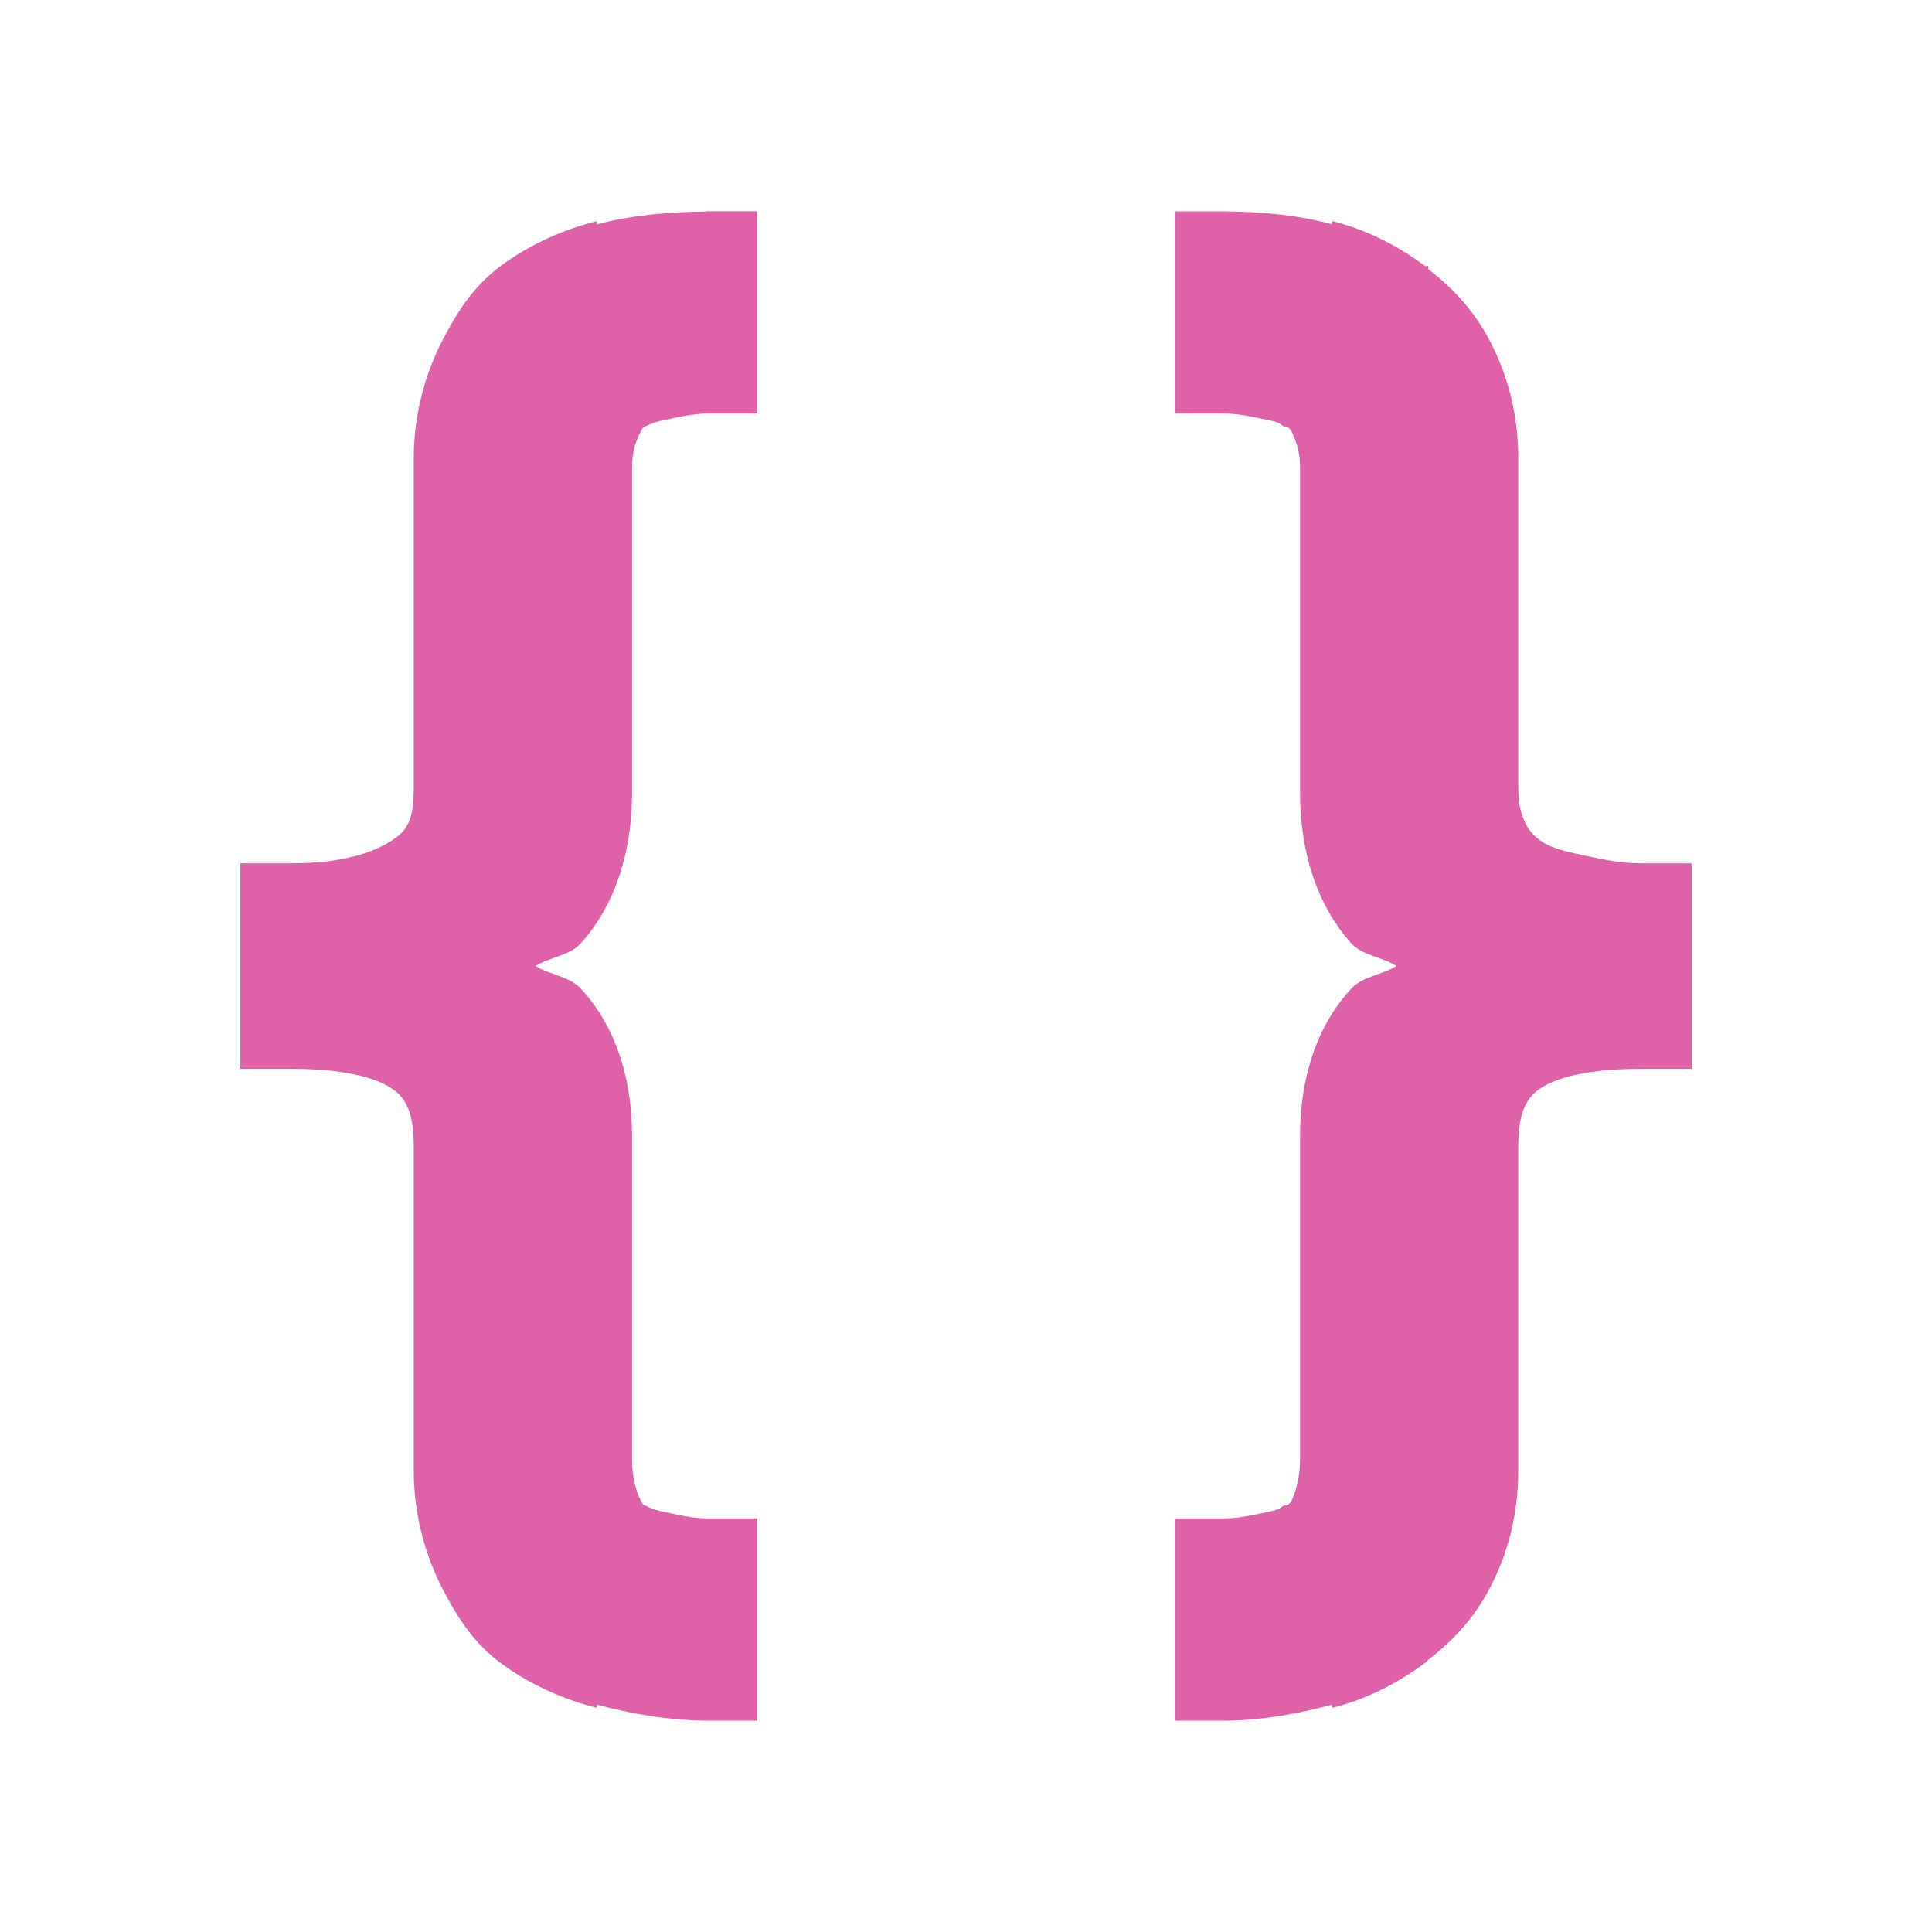 <svg viewBox="0 0 512 512" xmlns="http://www.w3.org/2000/svg">
 <path d="m187.105 56.054c-9.502.136-19.14.817-28.941 3.403v-.844c-9.311 2.314-18.16 6.425-25.538 11.925-7.787 5.745-12.306 13.558-16.172 21.263-4.084 8.494-6.806 18.622-6.806 29.785v86.796c0 9.366-1.797 11.761-5.962 14.457-5.037 3.294-13.586 5.962-26.382 5.962h-13.613v13.613 27.226 13.613h13.613c13.313 0 21.917 2.178 26.382 5.118 3.594 2.314 5.962 5.962 5.962 15.328v85.924c0 11.244 2.75 21.345 6.806 29.785 3.866 7.705 8.386 15.519 16.172 21.263 7.351 5.472 16.227 9.583 25.538 11.925v-.844c8.876 2.369 18.595 4.111 28.941 4.247h13.613v-13.613-26.382-13.613h-13.613c-4.138-.109-7.215-.898-11.054-1.715-2.232-.408-4.193-1.198-5.118-1.715-.082-.054-.408.408-1.715-2.559-.545-1.28-1.715-5.173-1.715-9.366v-85.924c0-15.192-4.274-29.104-13.613-39.151-2.968-3.24-8.222-3.567-11.925-5.962 3.675-2.369 8.93-2.695 11.925-5.962 9.447-10.482 13.613-24.912 13.613-39.995v-85.924c0-4.193.844-6.507 1.715-8.522 1.28-2.968 1.634-2.505 1.715-2.559.898-.49 2.859-1.307 5.118-1.715 3.839-.79 6.915-1.606 11.054-1.715h13.613v-13.613-26.382-13.613h-13.613m124.231 0v13.613 26.382 13.613h13.613c4.002.109 7.269.926 11.054 1.715 2.396.408 2.913.708 4.247 1.715h.844c1.116.79 1.28 1.497 1.715 2.559.871 1.987 1.715 4.329 1.715 8.522v85.924c0 15.083 4.166 29.513 13.613 39.995 2.968 3.24 8.249 3.567 11.925 5.962-3.675 2.369-8.957 2.723-11.925 5.962-9.338 10.019-13.613 23.959-13.613 39.151v85.924c0 4.193-1.143 8.059-1.715 9.366-.408 1.062-.572 1.77-1.715 2.559h-.844c-1.334.98-1.851 1.28-4.247 1.715-3.784.79-7.051 1.606-11.054 1.715h-13.613v13.613 26.382 13.613h13.613c10.237-.136 19.385-1.96 28.07-4.247v.844c9.175-2.26 17.479-6.589 24.666-11.925.327-.245.545-.599.844-.844 7.024-5.309 13.014-12.088 17.016-20.419 4.329-8.658 6.806-18.65 6.806-29.785v-85.924c0-9.257 2.423-12.987 5.962-15.328 4.492-2.94 12.932-5.091 26.382-5.118h13.613v-13.613-27.226-13.613h-13.613c-5.799 0-11.326-1.334-17.016-2.559-4.193-.898-7.106-1.851-9.366-3.403-2.777-1.906-3.784-4.084-4.247-5.118-.762-1.688-1.715-4.029-1.715-9.366v-86.796c0-11.026-2.45-21.045-6.806-29.785-4.002-8.331-9.992-15.11-17.016-20.419v-.844c-.191-.163-.653.163-.844 0-7.188-5.336-15.491-9.638-24.666-11.925v.844c-9.583-2.532-18.677-3.267-28.07-3.403h-13.613" fill="#df62a9"/>
</svg>
